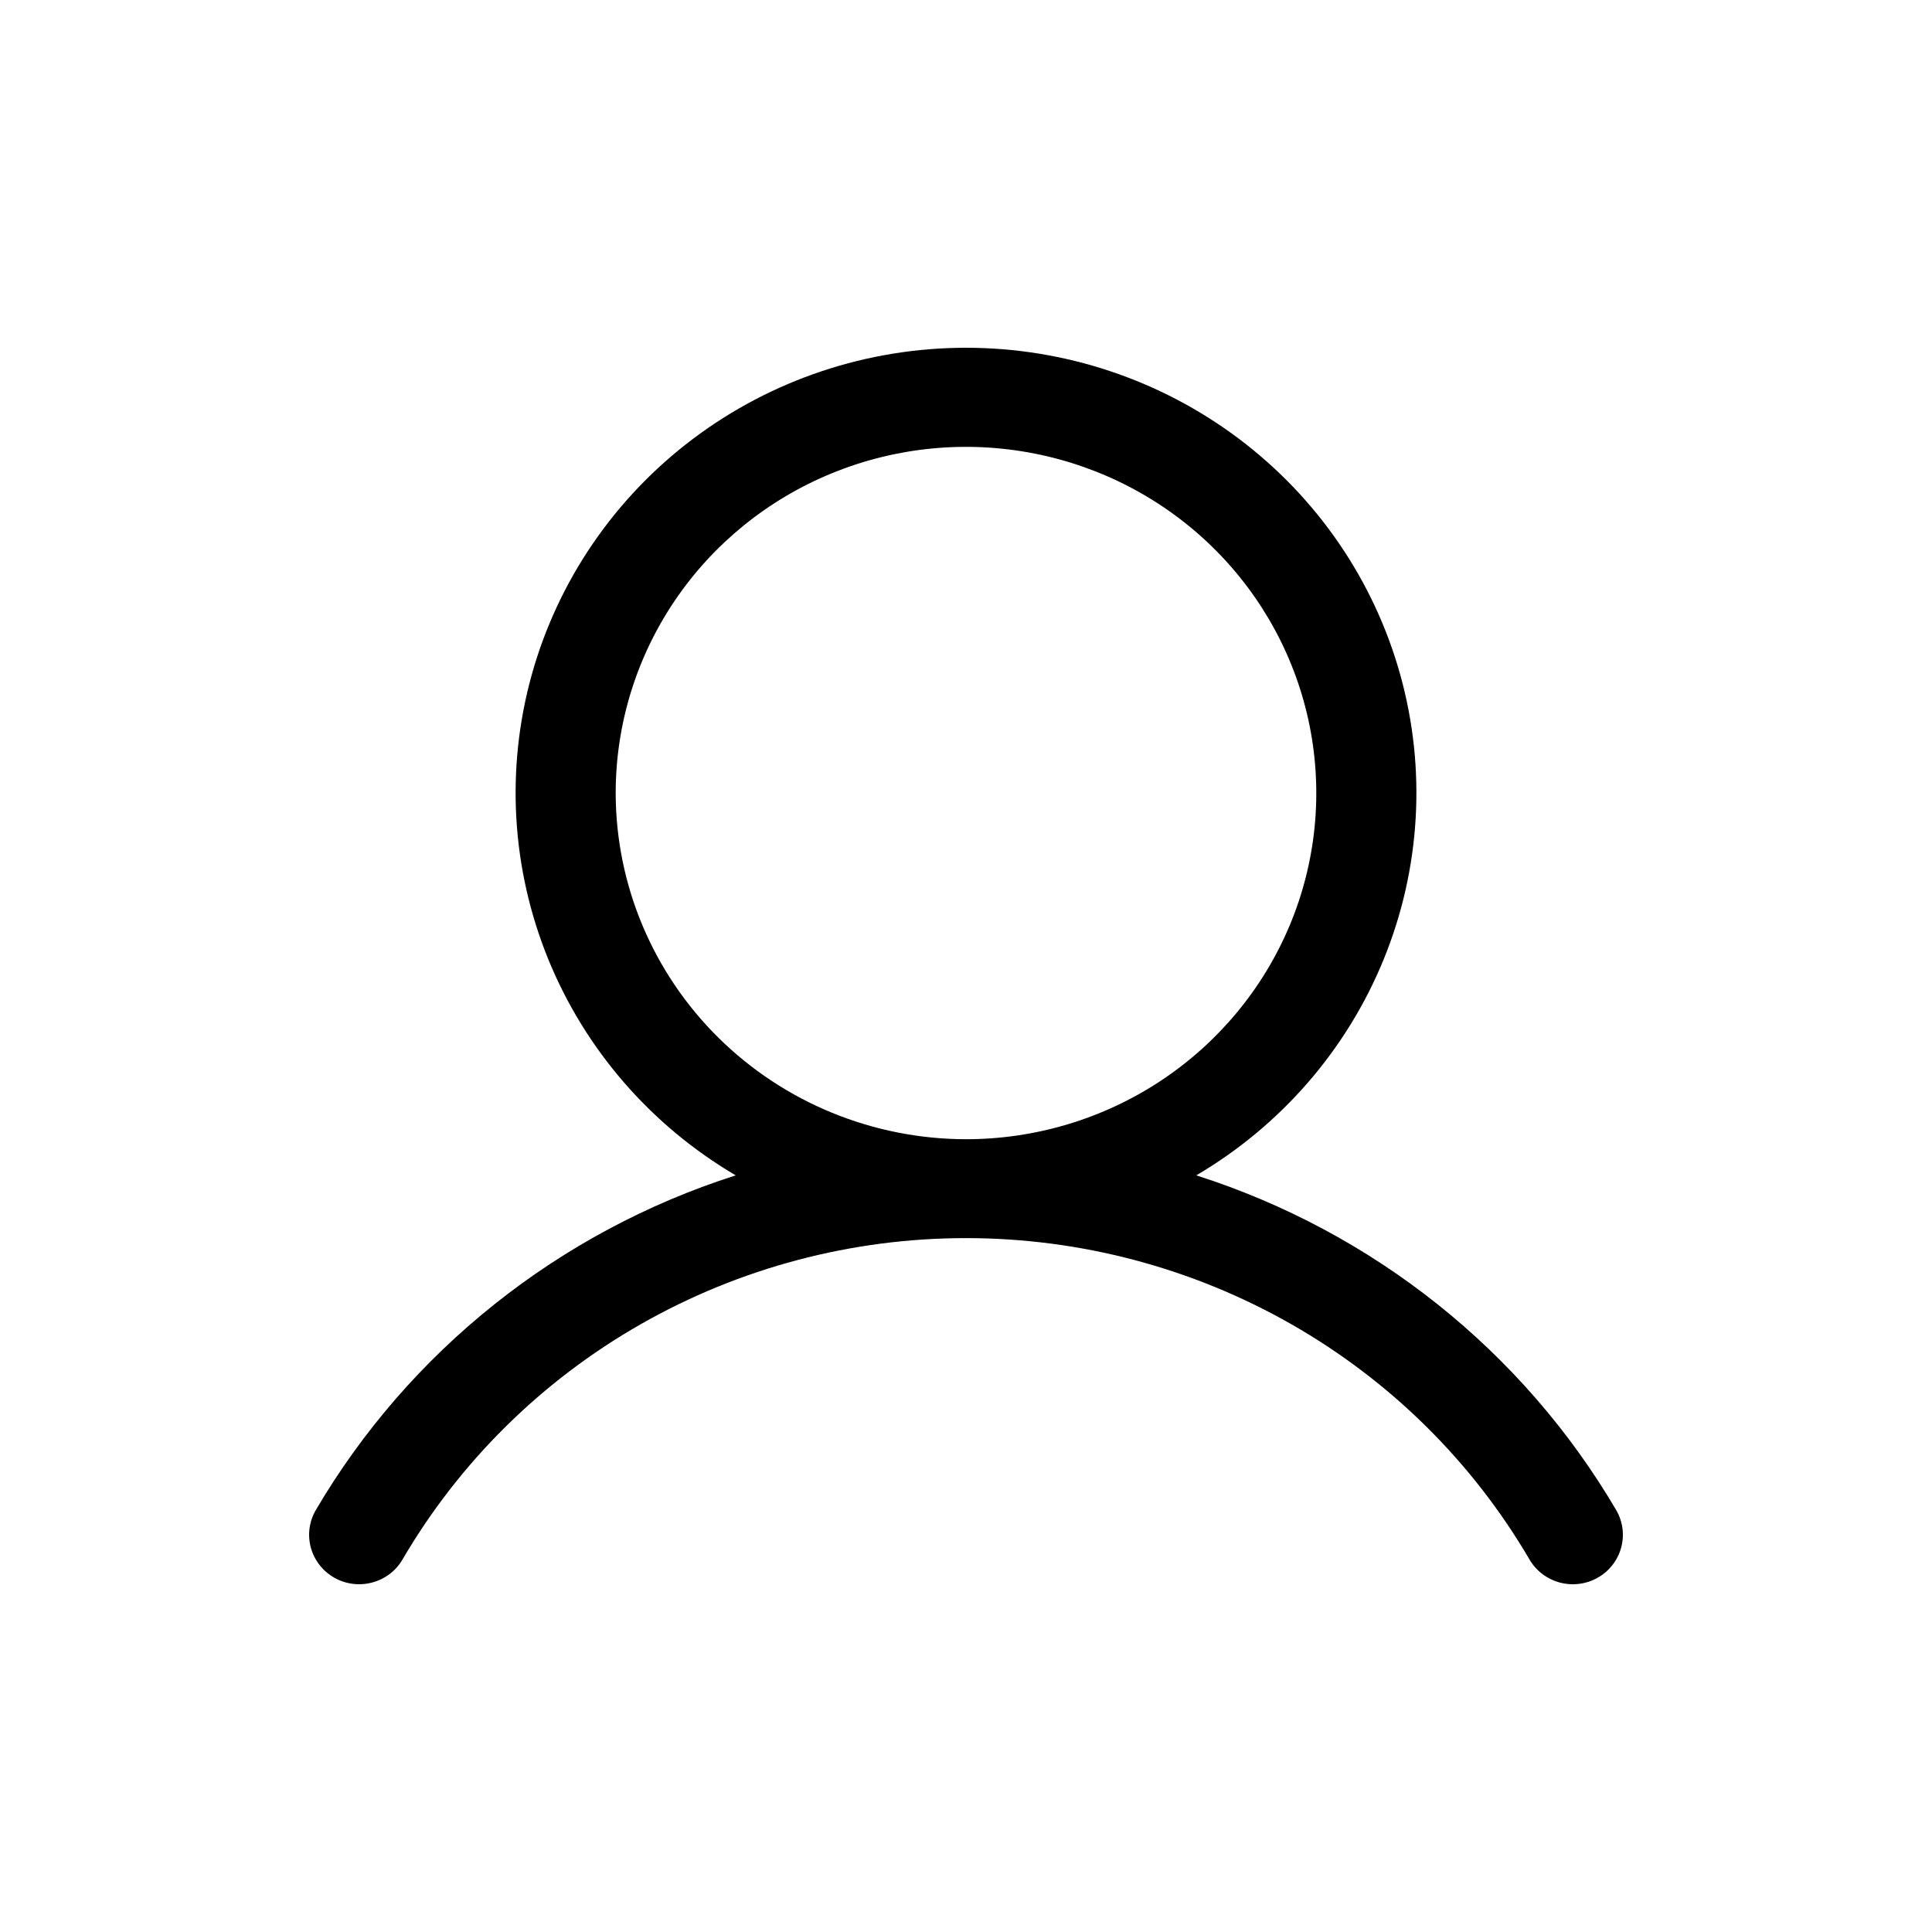 <svg width="50" height="50" viewBox="0 0 50 50" fill="none" xmlns="http://www.w3.org/2000/svg">
<path d="M41.826 39.079C39.409 34.966 35.539 31.881 30.96 30.418C33.154 29.128 34.858 27.162 35.812 24.822C36.766 22.481 36.916 19.897 36.239 17.464C35.562 15.032 34.096 12.886 32.065 11.357C30.035 9.828 27.553 9 25 9C22.447 9 19.965 9.828 17.935 11.357C15.905 12.886 14.438 15.032 13.761 17.464C13.085 19.897 13.234 22.481 14.188 24.822C15.142 27.162 16.846 29.128 19.04 30.418C14.461 31.881 10.591 34.966 8.174 39.079C8.089 39.224 8.034 39.385 8.011 39.552C7.989 39.718 8 39.888 8.044 40.05C8.088 40.212 8.164 40.365 8.267 40.498C8.37 40.632 8.499 40.743 8.647 40.828C8.794 40.912 8.956 40.967 9.125 40.989C9.294 41.011 9.465 41 9.629 40.956C9.794 40.913 9.948 40.838 10.083 40.736C10.218 40.634 10.331 40.506 10.416 40.361C11.895 37.831 14.021 35.731 16.581 34.271C19.141 32.811 22.044 32.042 25 32.042C27.956 32.042 30.86 32.811 33.42 34.271C35.98 35.731 38.105 37.832 39.584 40.361C39.669 40.507 39.782 40.634 39.917 40.736C40.053 40.838 40.207 40.913 40.371 40.957C40.535 41 40.706 41.011 40.875 40.989C41.044 40.967 41.206 40.912 41.353 40.828C41.501 40.744 41.63 40.632 41.733 40.498C41.837 40.365 41.912 40.213 41.956 40.05C42 39.888 42.011 39.718 41.989 39.552C41.966 39.385 41.911 39.225 41.826 39.079ZM15.934 20.524C15.934 18.752 16.466 17.02 17.462 15.546C18.458 14.073 19.874 12.925 21.531 12.247C23.187 11.569 25.01 11.391 26.768 11.737C28.527 12.082 30.142 12.936 31.41 14.189C32.678 15.442 33.541 17.038 33.891 18.776C34.241 20.514 34.062 22.315 33.376 23.952C32.689 25.589 31.527 26.988 30.037 27.973C28.546 28.957 26.793 29.483 25 29.483C22.596 29.48 20.292 28.535 18.593 26.856C16.893 25.176 15.937 22.899 15.934 20.524Z" fill="black"/>
</svg>
